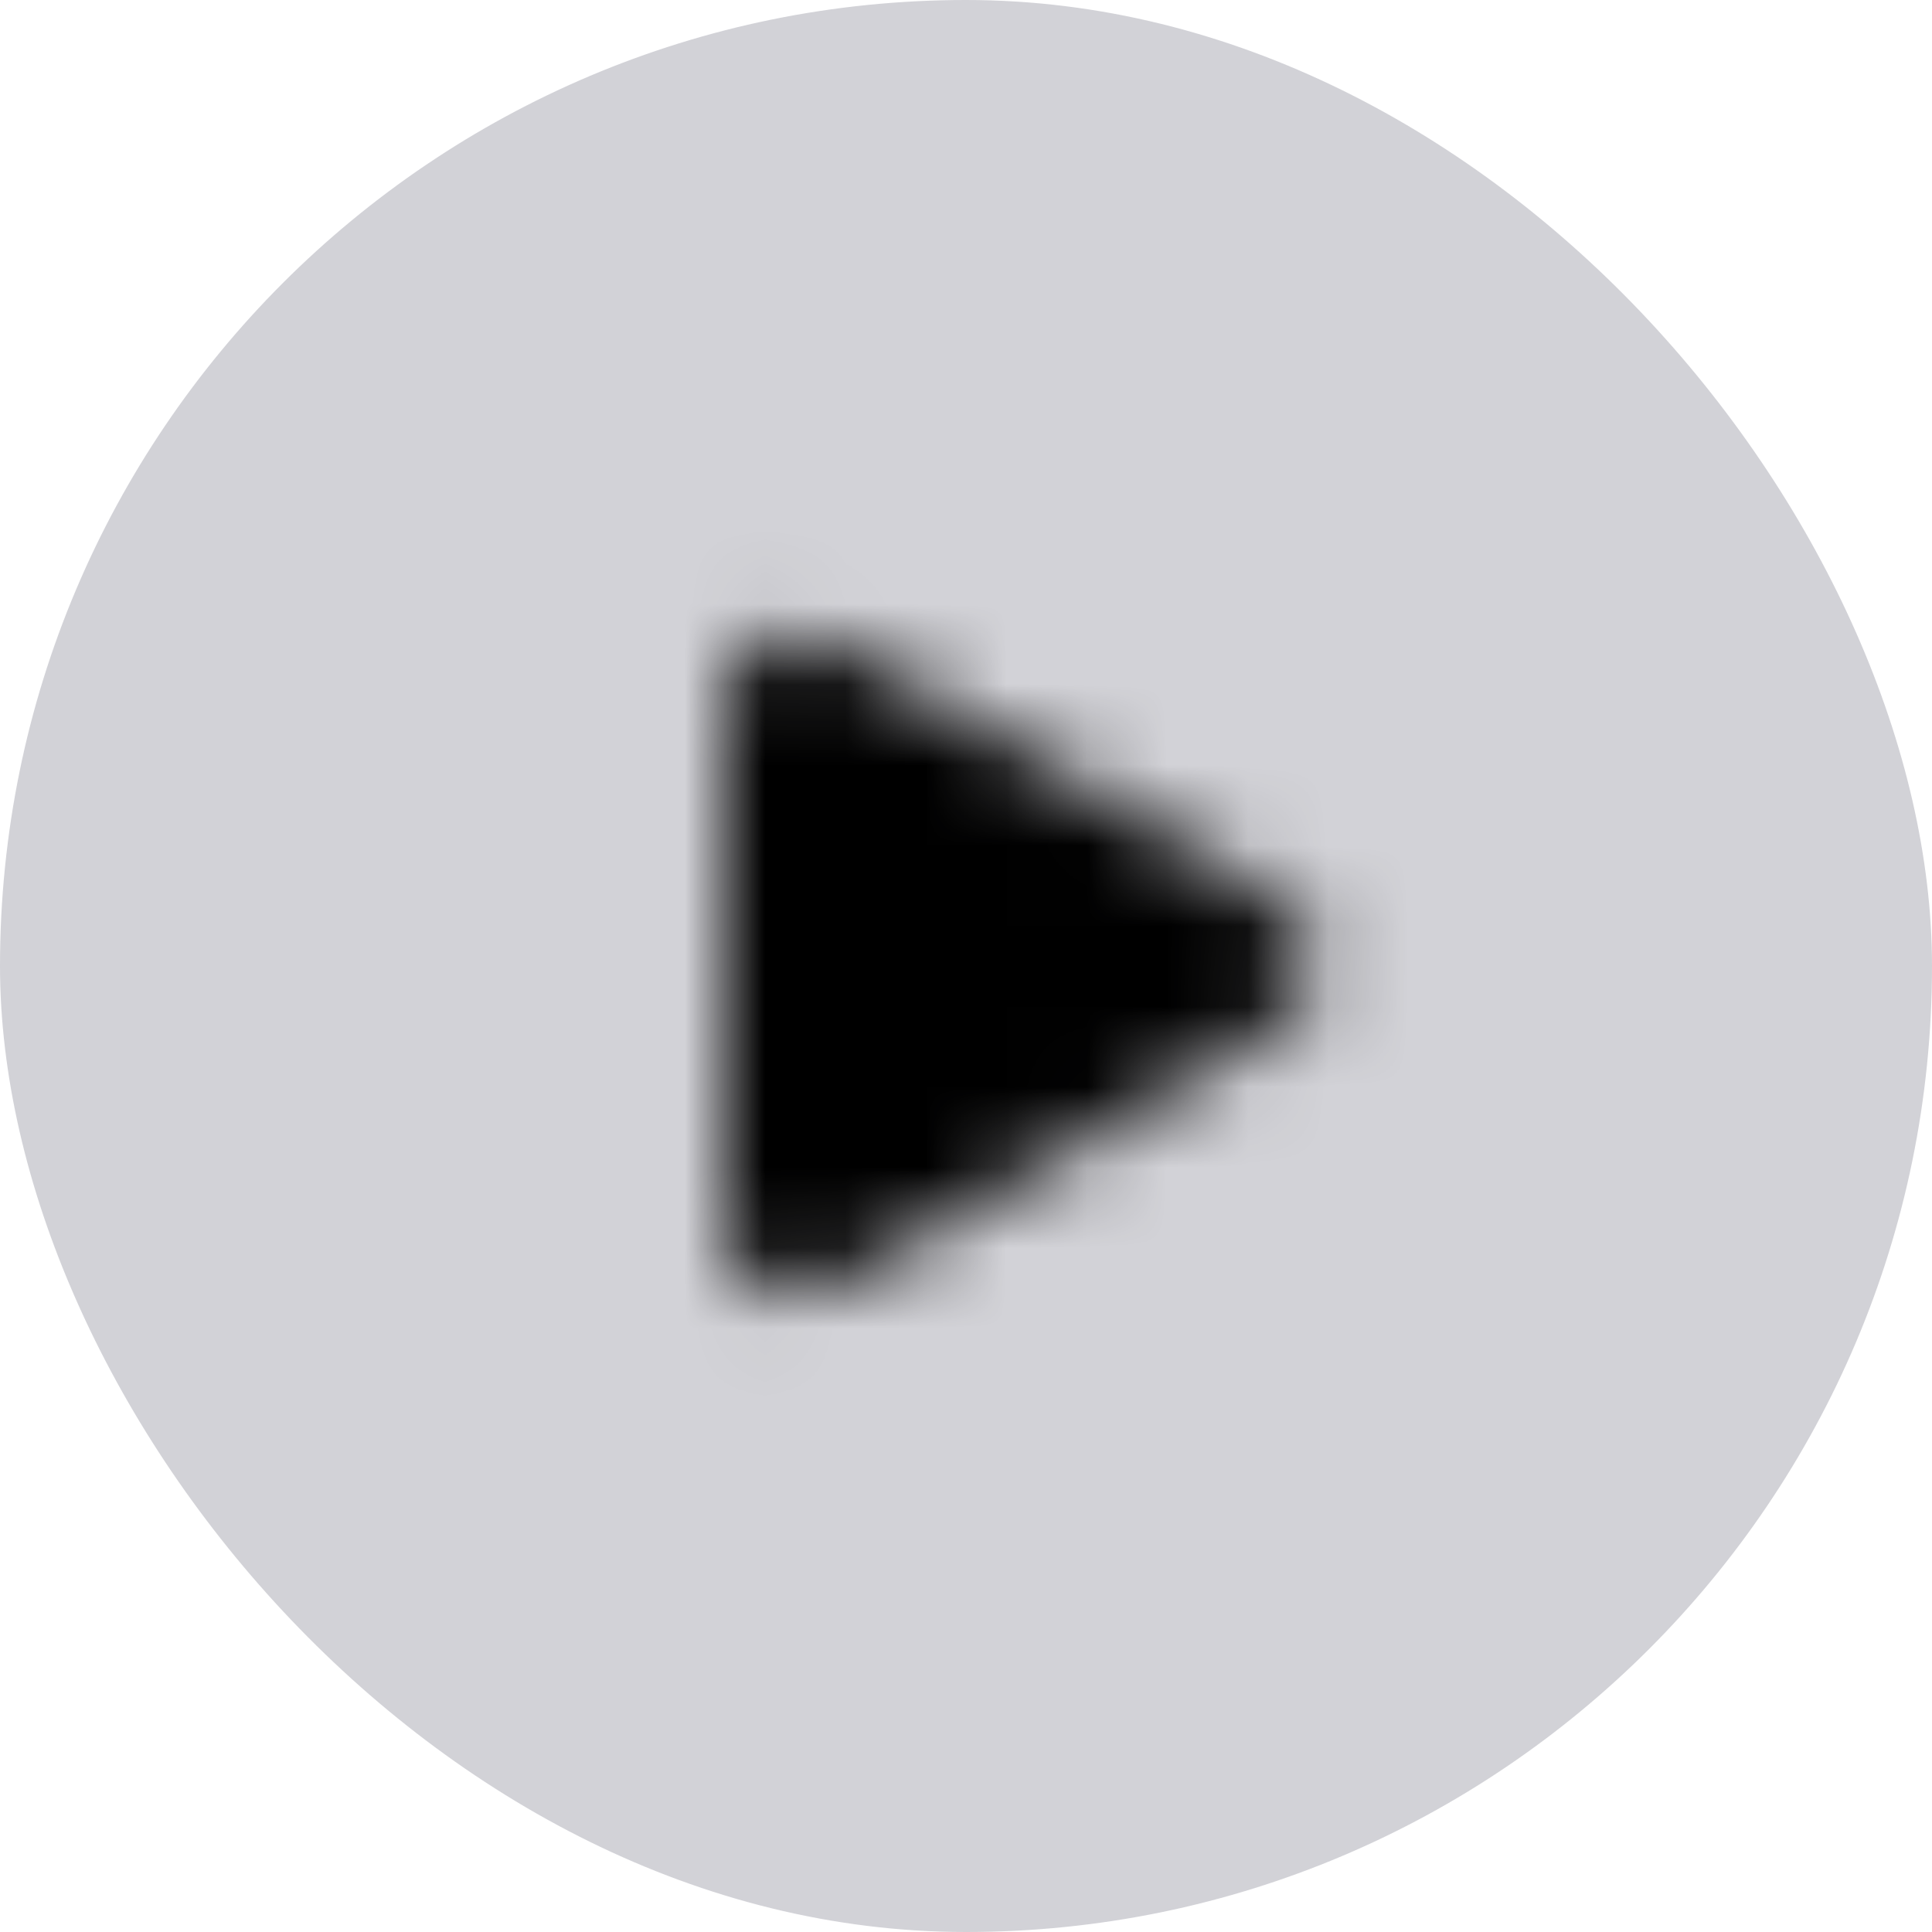<svg width="24" height="24" viewBox="0 0 24 24" fill="none" xmlns="http://www.w3.org/2000/svg">
<rect width="24" height="24" rx="12" fill="#D2D2D7"/>
<mask id="mask0_1811_362" style="mask-type:alpha" maskUnits="userSpaceOnUse" x="6" y="6" width="12" height="12">
<g clip-path="url(#clip0_1811_362)">
<path d="M9 15.15V8.862C8.985 8.74 8.995 8.616 9.032 8.498C9.068 8.381 9.13 8.272 9.211 8.18C9.293 8.088 9.394 8.014 9.506 7.964C9.619 7.914 9.741 7.889 9.864 7.89C10.1 7.88 10.333 7.945 10.53 8.076L15.648 11.076C16.104 11.34 16.35 11.556 16.35 11.982C16.35 12.408 16.104 12.624 15.648 12.888L10.53 15.888C10.333 16.019 10.1 16.084 9.864 16.074C9.745 16.076 9.626 16.053 9.517 16.007C9.407 15.96 9.308 15.891 9.227 15.804C9.145 15.717 9.083 15.614 9.044 15.501C9.005 15.389 8.99 15.269 9 15.15Z" fill="black"/>
</g>
</mask>
<g mask="url(#mask0_1811_362)">
<rect x="6" y="6" width="12" height="12" fill="black"/>
</g>
<defs>
<clipPath id="clip0_1811_362">
<rect width="12" height="12" fill="white" transform="translate(6 6)"/>
</clipPath>
</defs>
</svg>
